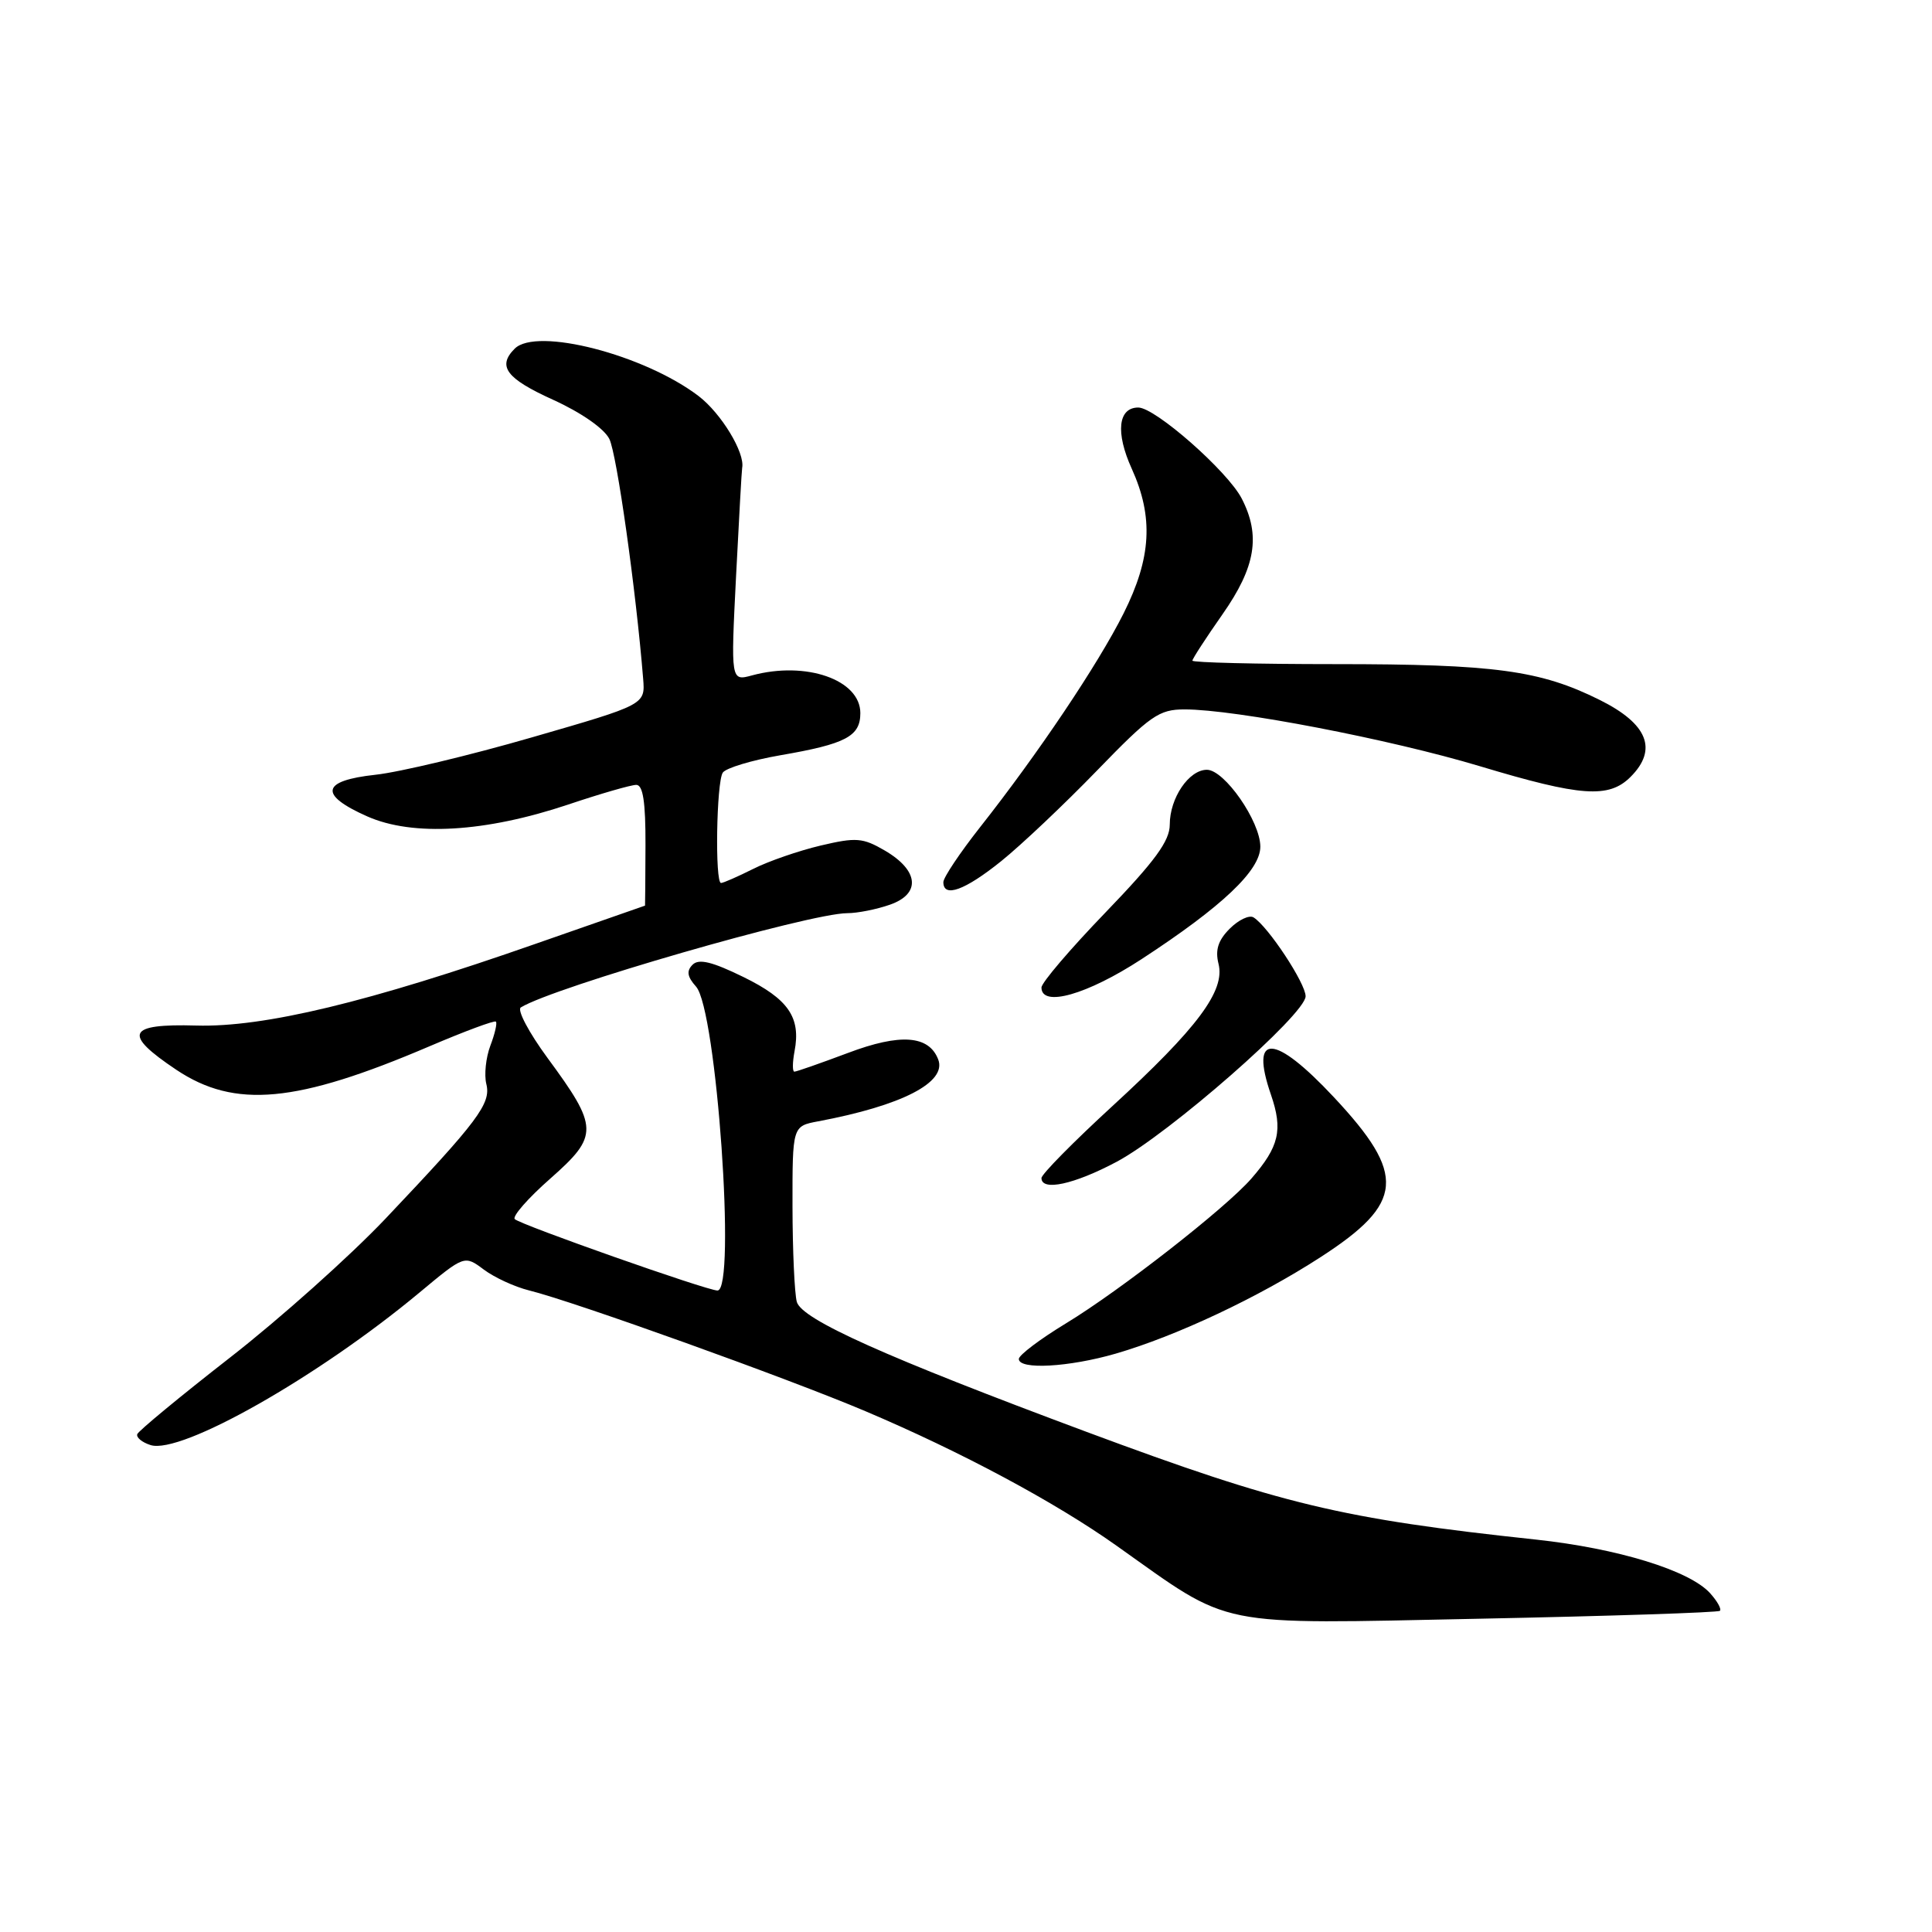 <?xml version="1.0" encoding="UTF-8" standalone="no"?>
<!DOCTYPE svg PUBLIC "-//W3C//DTD SVG 1.1//EN" "http://www.w3.org/Graphics/SVG/1.1/DTD/svg11.dtd" >
<svg xmlns="http://www.w3.org/2000/svg" xmlns:xlink="http://www.w3.org/1999/xlink" version="1.1" viewBox="0 0 256 256">
 <g >
 <path fill="currentColor"
d=" M 227.90 213.44 C 228.13 213.20 227.54 212.15 226.59 211.10 C 223.86 208.09 214.37 205.17 203.50 204.00 C 177.70 201.24 169.87 199.36 144.00 189.74 C 117.31 179.80 106.23 174.84 105.58 172.50 C 105.28 171.40 105.02 165.71 105.01 159.86 C 105.00 149.22 105.00 149.22 108.42 148.58 C 119.50 146.50 125.48 143.42 124.32 140.39 C 123.09 137.18 119.30 136.90 112.36 139.52 C 108.73 140.88 105.54 142.00 105.26 142.00 C 104.99 142.00 105.00 140.79 105.28 139.30 C 106.14 134.81 104.47 132.38 98.51 129.46 C 94.36 127.43 92.60 127.00 91.77 127.83 C 90.94 128.66 91.06 129.42 92.23 130.73 C 94.95 133.76 97.57 171.00 95.07 171.00 C 93.68 171.00 68.96 162.29 68.21 161.54 C 67.85 161.18 69.98 158.75 72.94 156.15 C 79.36 150.48 79.33 149.39 72.54 140.17 C 70.08 136.82 68.49 133.82 69.01 133.49 C 73.39 130.79 107.29 121.00 112.28 121.00 C 113.61 121.00 116.14 120.50 117.91 119.88 C 122.05 118.44 121.76 115.34 117.24 112.70 C 114.32 111.00 113.44 110.93 108.74 112.04 C 105.86 112.72 101.83 114.11 99.79 115.14 C 97.75 116.16 95.84 117.00 95.54 117.00 C 94.72 117.00 94.93 103.66 95.77 102.38 C 96.17 101.77 99.62 100.73 103.43 100.07 C 112.08 98.58 114.00 97.57 114.00 94.49 C 114.00 90.07 106.81 87.56 99.66 89.49 C 96.83 90.26 96.83 90.26 97.53 76.38 C 97.92 68.75 98.28 62.27 98.34 62.00 C 98.74 60.00 95.57 54.78 92.58 52.49 C 85.38 47.00 71.09 43.31 68.20 46.20 C 65.86 48.54 67.08 50.16 73.28 52.97 C 77.00 54.66 80.05 56.78 80.74 58.16 C 81.73 60.14 84.27 78.17 85.22 89.93 C 85.50 93.37 85.50 93.37 70.50 97.70 C 62.25 100.09 52.91 102.32 49.75 102.66 C 42.56 103.44 42.20 105.31 48.67 108.18 C 54.70 110.85 64.32 110.28 75.28 106.61 C 79.56 105.17 83.62 104.00 84.31 104.00 C 85.20 104.00 85.55 106.26 85.53 112.00 C 85.51 116.40 85.49 120.00 85.47 120.00 C 85.45 120.00 78.92 122.28 70.97 125.06 C 48.90 132.79 34.95 136.15 26.00 135.89 C 16.84 135.63 16.23 136.98 23.36 141.75 C 31.13 146.94 39.27 146.18 56.93 138.63 C 61.57 136.65 65.52 135.18 65.71 135.37 C 65.90 135.57 65.57 137.00 64.97 138.57 C 64.38 140.14 64.14 142.42 64.44 143.63 C 65.09 146.22 63.39 148.49 51.06 161.50 C 46.36 166.45 37.12 174.71 30.51 179.86 C 23.90 185.01 18.36 189.59 18.19 190.03 C 18.03 190.47 18.82 191.12 19.95 191.48 C 23.97 192.76 42.15 182.45 55.56 171.29 C 61.54 166.31 61.54 166.31 64.10 168.22 C 65.50 169.27 68.19 170.51 70.08 170.98 C 76.01 172.44 104.44 182.65 114.67 186.99 C 127.36 192.37 139.83 199.05 147.97 204.83 C 163.45 215.80 160.49 215.21 195.99 214.49 C 213.30 214.14 227.66 213.67 227.90 213.44 Z  M 147.85 179.36 C 155.87 177.03 166.75 171.91 174.98 166.58 C 186.07 159.41 186.38 155.68 176.75 145.39 C 168.84 136.93 165.56 136.80 168.41 145.06 C 170.01 149.72 169.50 151.93 165.82 156.16 C 162.42 160.07 148.45 170.98 141.25 175.35 C 137.81 177.44 135.00 179.56 135.00 180.07 C 135.00 181.53 141.64 181.16 147.85 179.36 Z  M 147.97 153.94 C 154.92 150.23 173.00 134.39 173.00 132.01 C 173.00 130.29 168.02 122.75 166.10 121.56 C 165.54 121.21 164.12 121.88 162.95 123.05 C 161.41 124.59 161.00 125.87 161.46 127.71 C 162.36 131.29 158.69 136.20 147.36 146.60 C 142.21 151.33 138.00 155.60 138.00 156.10 C 138.00 157.88 142.33 156.94 147.97 153.94 Z  M 151.28 127.08 C 161.96 120.11 167.00 115.33 167.00 112.19 C 167.00 108.84 162.25 102.00 159.92 102.00 C 157.54 102.00 155.00 105.74 155.00 109.26 C 155.00 111.43 153.06 114.08 146.50 120.89 C 141.82 125.74 138.00 130.22 138.00 130.85 C 138.00 133.52 144.05 131.80 151.28 127.08 Z  M 132.66 114.11 C 135.32 111.97 141.03 106.57 145.35 102.11 C 152.44 94.79 153.57 94.00 156.97 94.00 C 163.66 94.00 184.18 97.95 196.07 101.52 C 209.49 105.56 213.18 105.82 216.06 102.94 C 219.69 99.31 218.34 95.92 212.00 92.76 C 204.08 88.81 198.07 88.00 176.86 88.00 C 166.49 88.00 158.00 87.79 158.00 87.54 C 158.00 87.29 159.80 84.52 162.00 81.38 C 166.38 75.12 167.07 70.97 164.53 66.05 C 162.65 62.43 153.08 54.00 150.83 54.00 C 148.15 54.00 147.79 57.32 149.96 62.10 C 152.87 68.52 152.57 73.92 148.88 81.28 C 145.50 88.02 137.55 99.87 129.84 109.64 C 127.18 113.02 125.00 116.28 125.00 116.89 C 125.00 119.01 127.85 117.98 132.66 114.11 Z "/>
</g>
</svg>